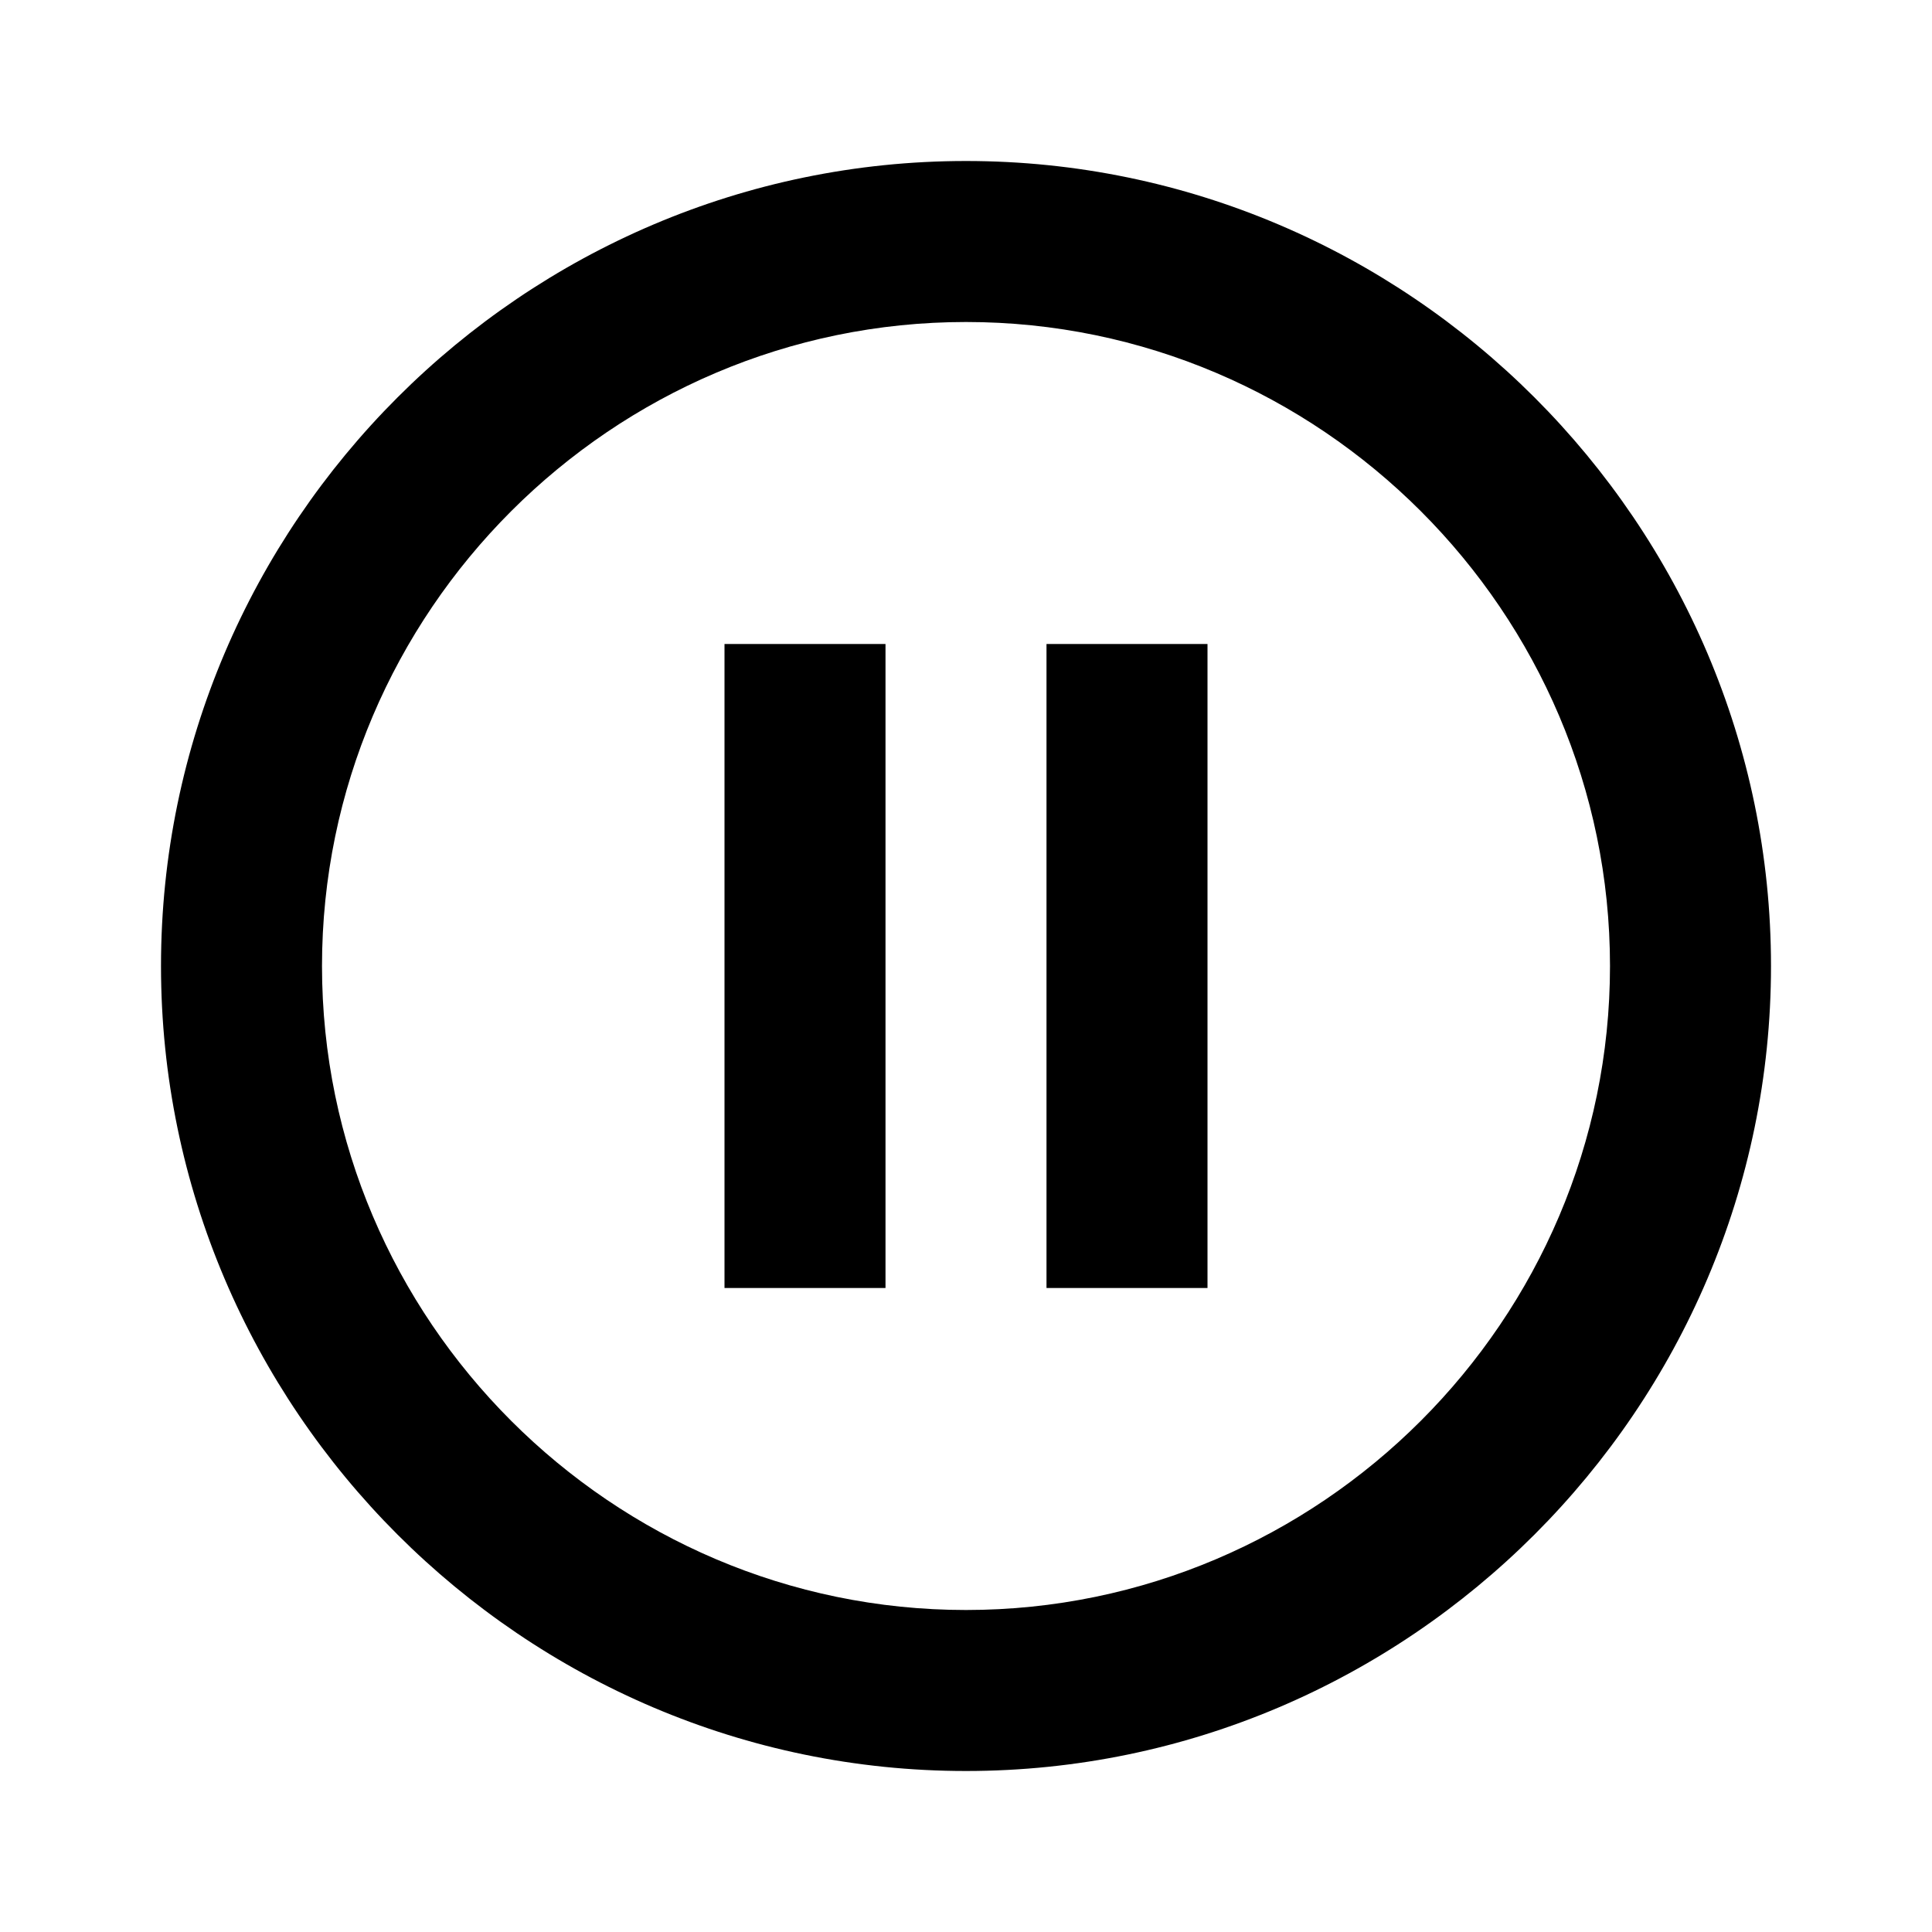 <svg xmlns="http://www.w3.org/2000/svg" version="1.1" viewBox="0 0 24 24"><path d="M12,2C6.5,2,2,6.5,2,12c0,5.5,4.5,10,10,10s10-4.5,10-10C22,6.5,17.5,2,12,2z M12,20	c-4.4,0-8-3.6-8-8c0-4.4,3.6-8,8-8s8,3.6,8,8C20,16.4,16.4,20,12,20z"/><rect width="2" height="8" x="13" y="8"/><rect width="2" height="8" x="9" y="8"/></svg>